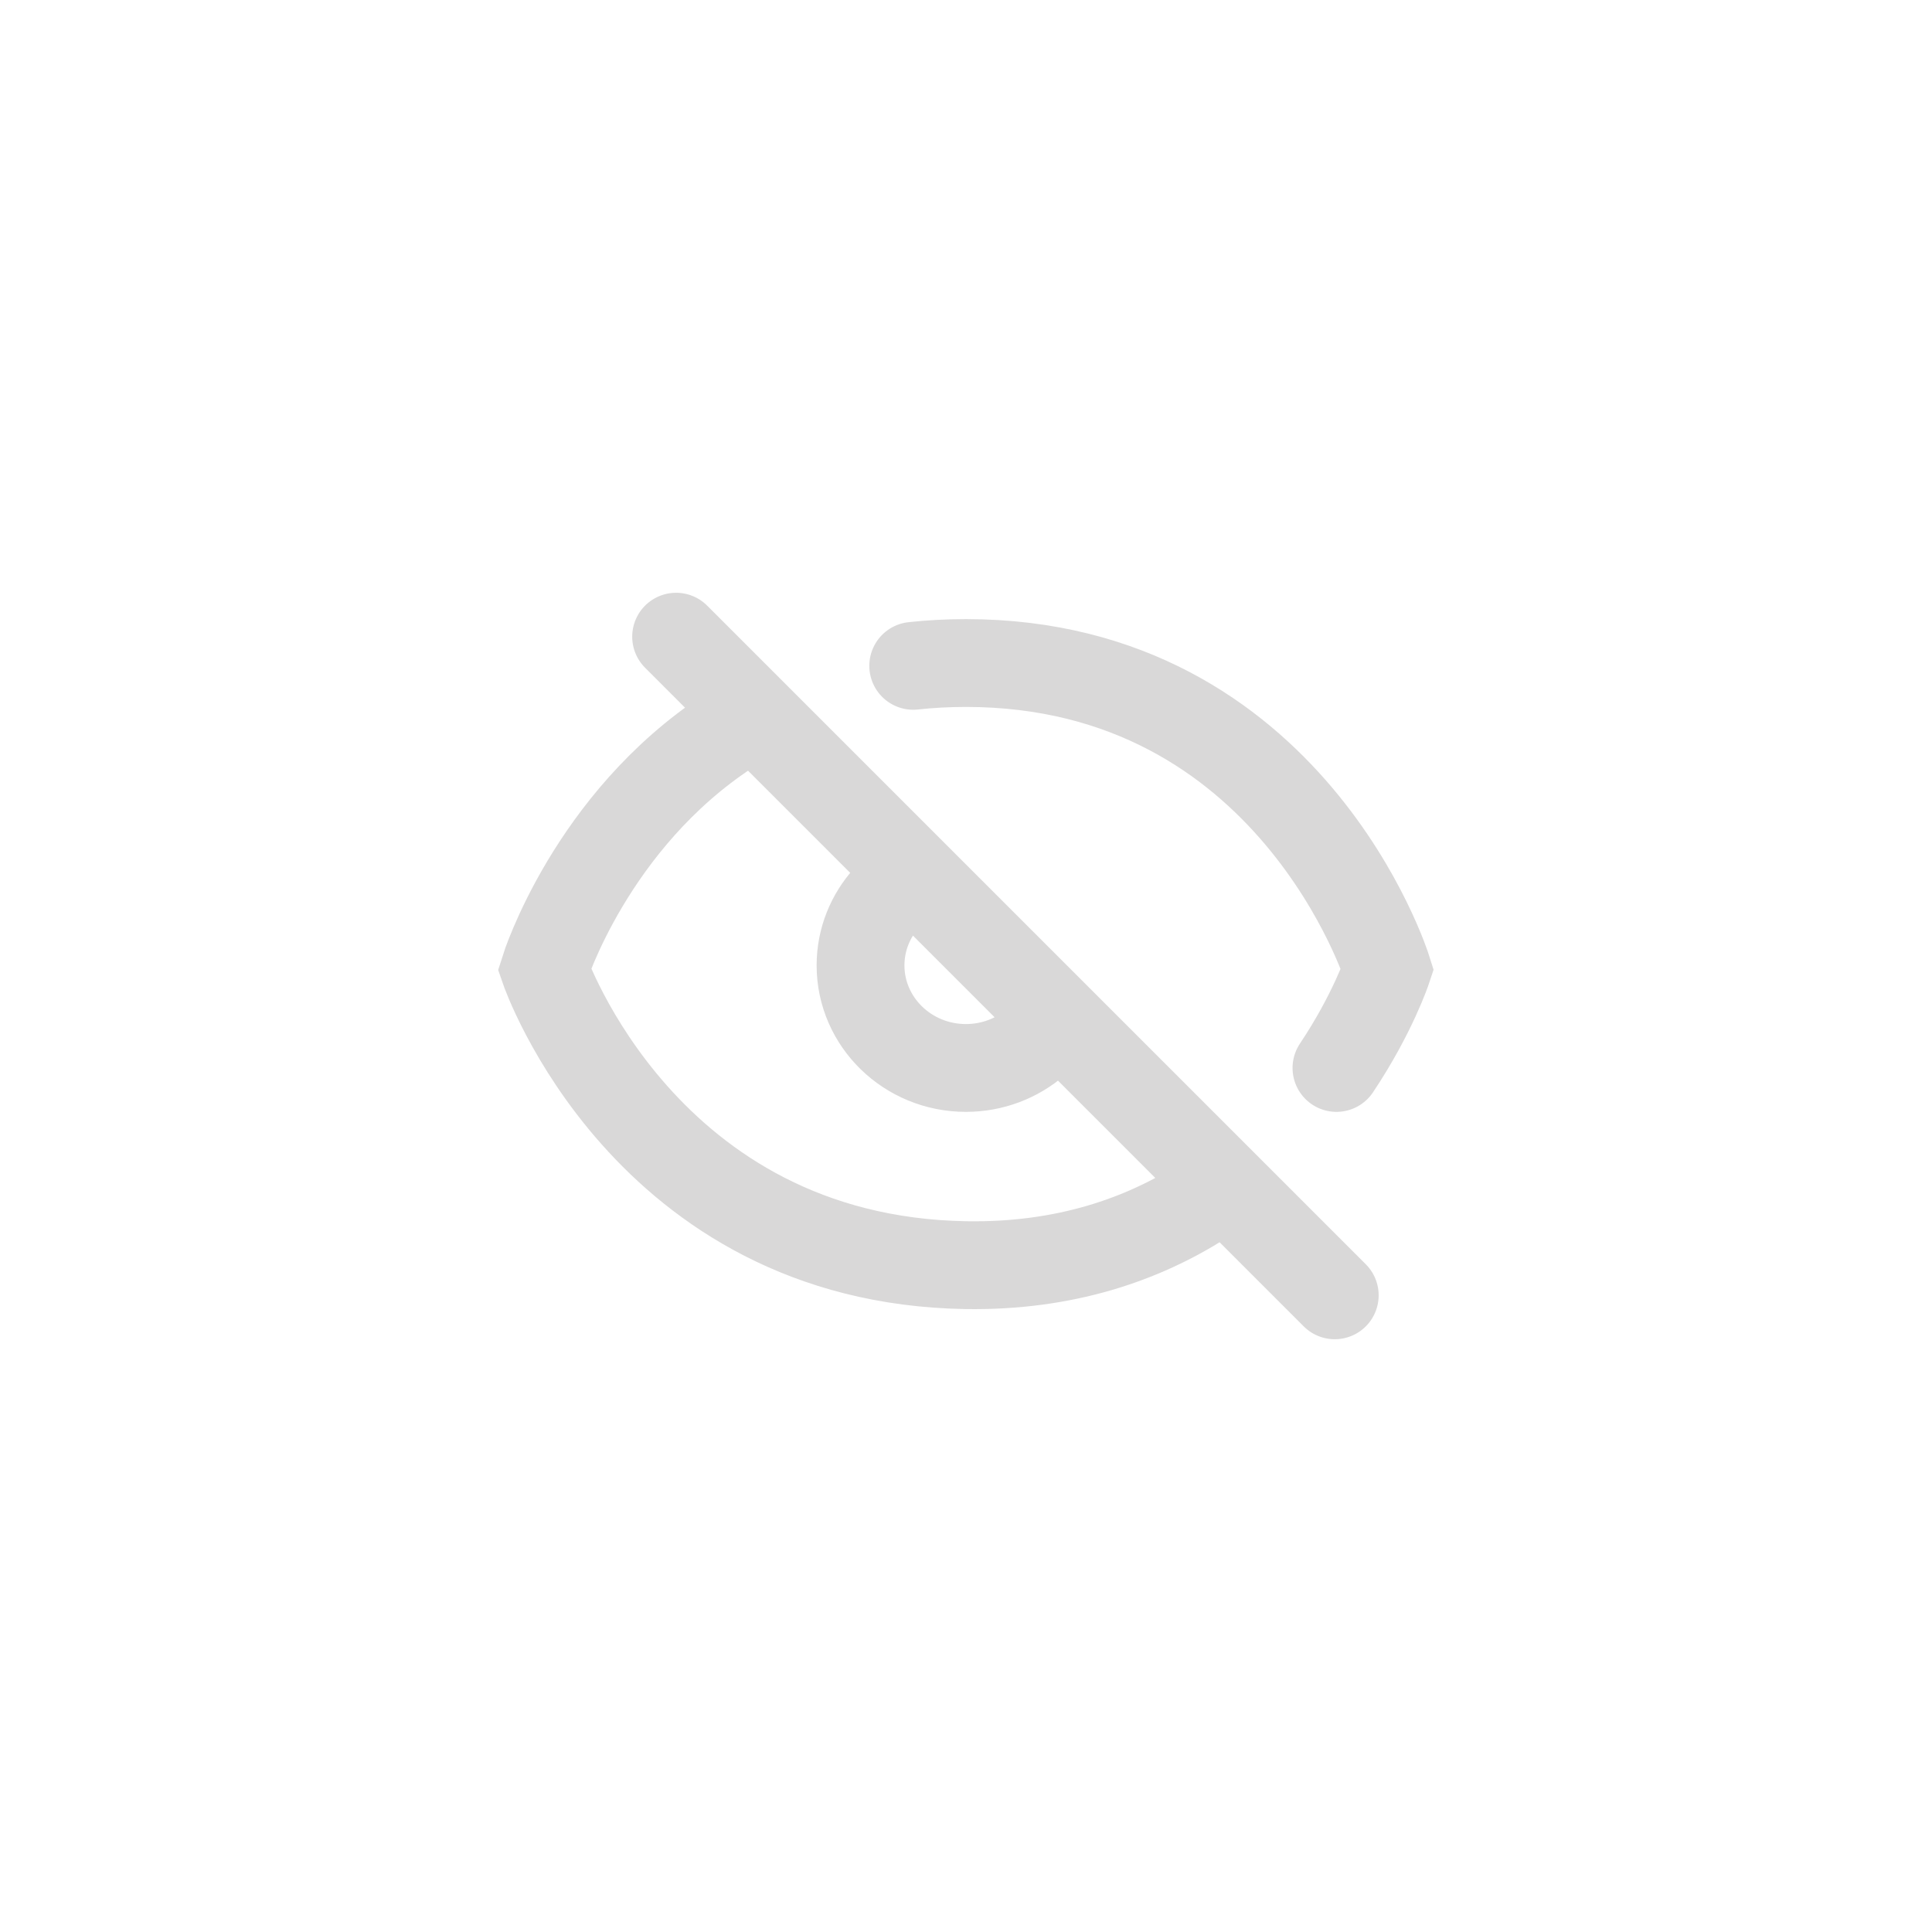 <svg width="44" height="44" viewBox="0 0 44 44" fill="none" xmlns="http://www.w3.org/2000/svg">
<g id="Component 2">
<g id="eye-closed">
<path id="Icon" d="M30.398 29.5L15.398 14.5M20.198 20.442C19.825 20.853 19.598 21.394 19.598 21.986C19.598 23.276 20.673 24.322 21.998 24.322C22.61 24.322 23.167 24.099 23.591 23.733M30.437 24.322C31.264 23.085 31.598 22.076 31.598 22.076C31.598 22.076 29.414 15.1 21.998 15.1C21.582 15.1 21.182 15.122 20.798 15.164M27.398 27.349C26.021 28.228 24.248 28.849 21.998 28.813C14.675 28.693 12.398 22.076 12.398 22.076C12.398 22.076 13.456 18.698 16.598 16.643" stroke="#D9D8D8" stroke-width="2" stroke-linecap="round"/>
</g>
</g>
</svg>
